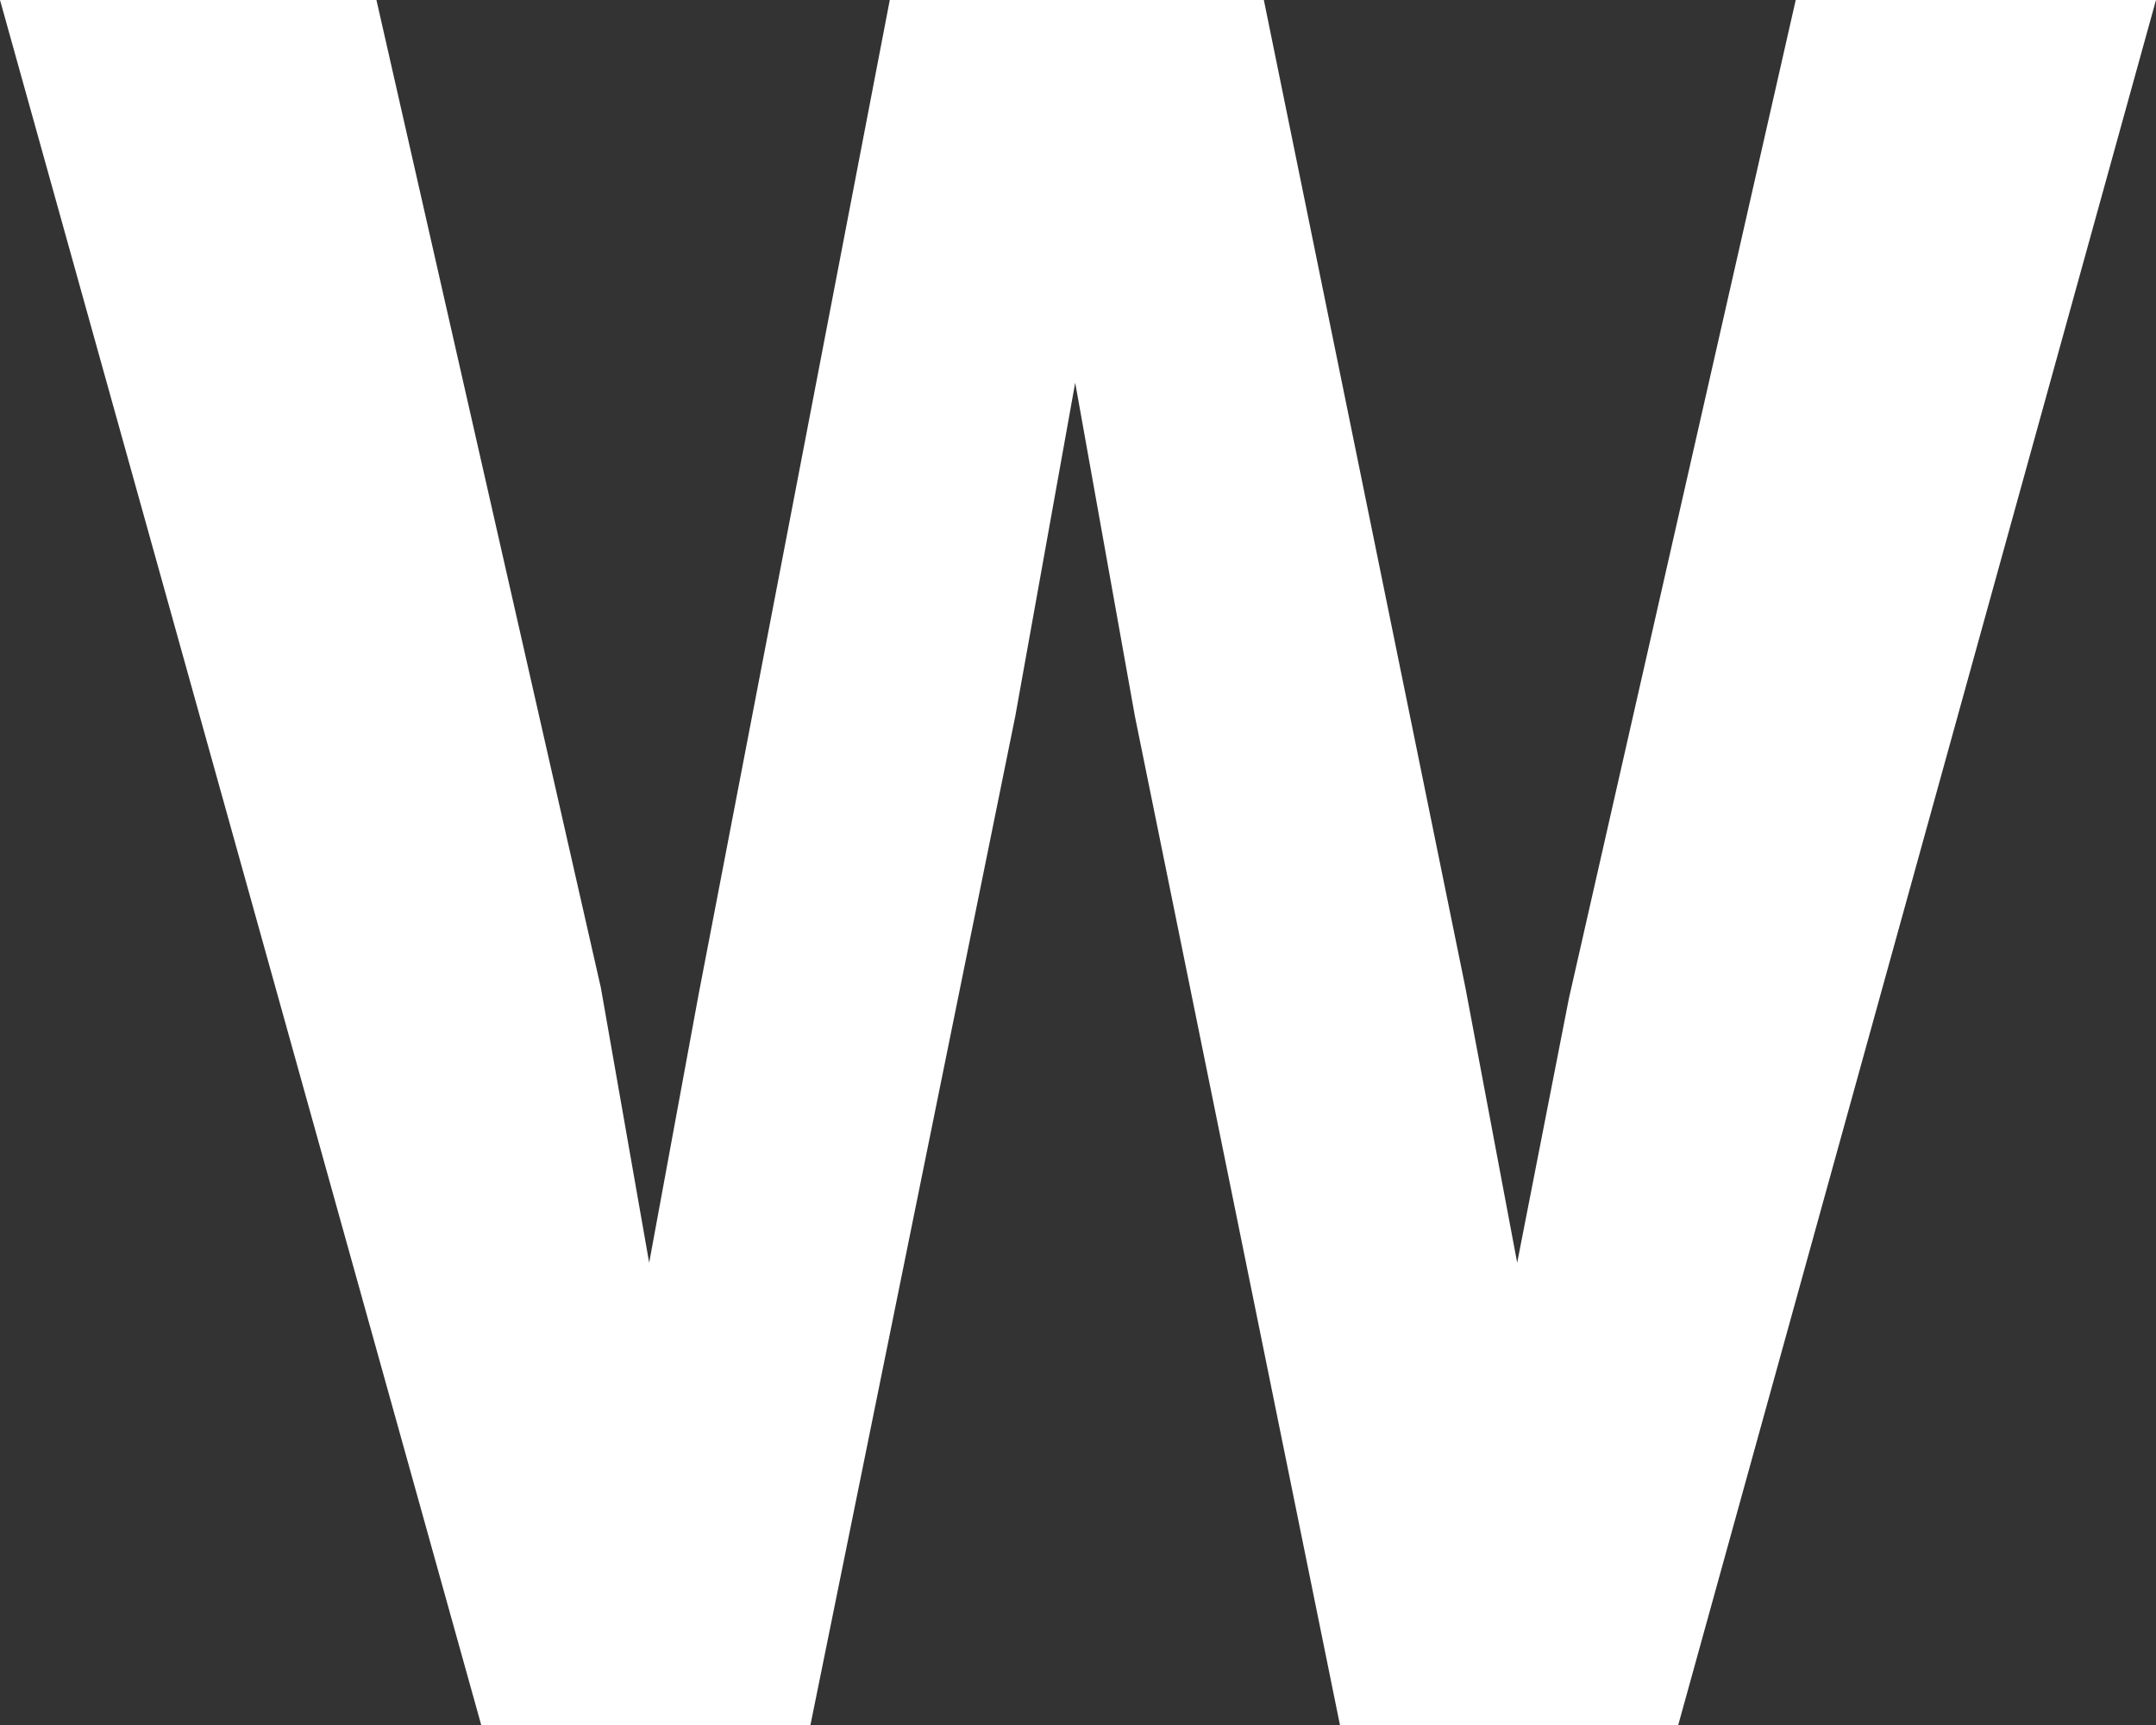 ﻿<?xml version="1.0" encoding="utf-8"?>
<svg version="1.1" xmlns:xlink="http://www.w3.org/1999/xlink" width="10px" height="8px" xmlns="http://www.w3.org/2000/svg">
  <rect width="100%" height="100%" fill="#333333" stroke="none"/>
  <g transform="matrix(1 0 0 1 -1257 -2110 )">
    <path d="M 2.232 8  L 3.759 8  L 4.709 3.322  L 4.987 1.775  L 5.264 3.322  L 6.215 8  L 7.784 8  L 10 0  L 8.329 0  L 7.277 4.63  L 7.037 5.856  L 6.797 4.581  L 5.862 0  L 4.127 0  L 3.241 4.608  L 3.011 5.856  L 2.787 4.581  L 1.746 0  L 0 0  L 2.232 8  Z " fill-rule="nonzero" fill="#ffffff" stroke="none" transform="matrix(1 0 0 1 1257 2110 )" />
  </g>
</svg>